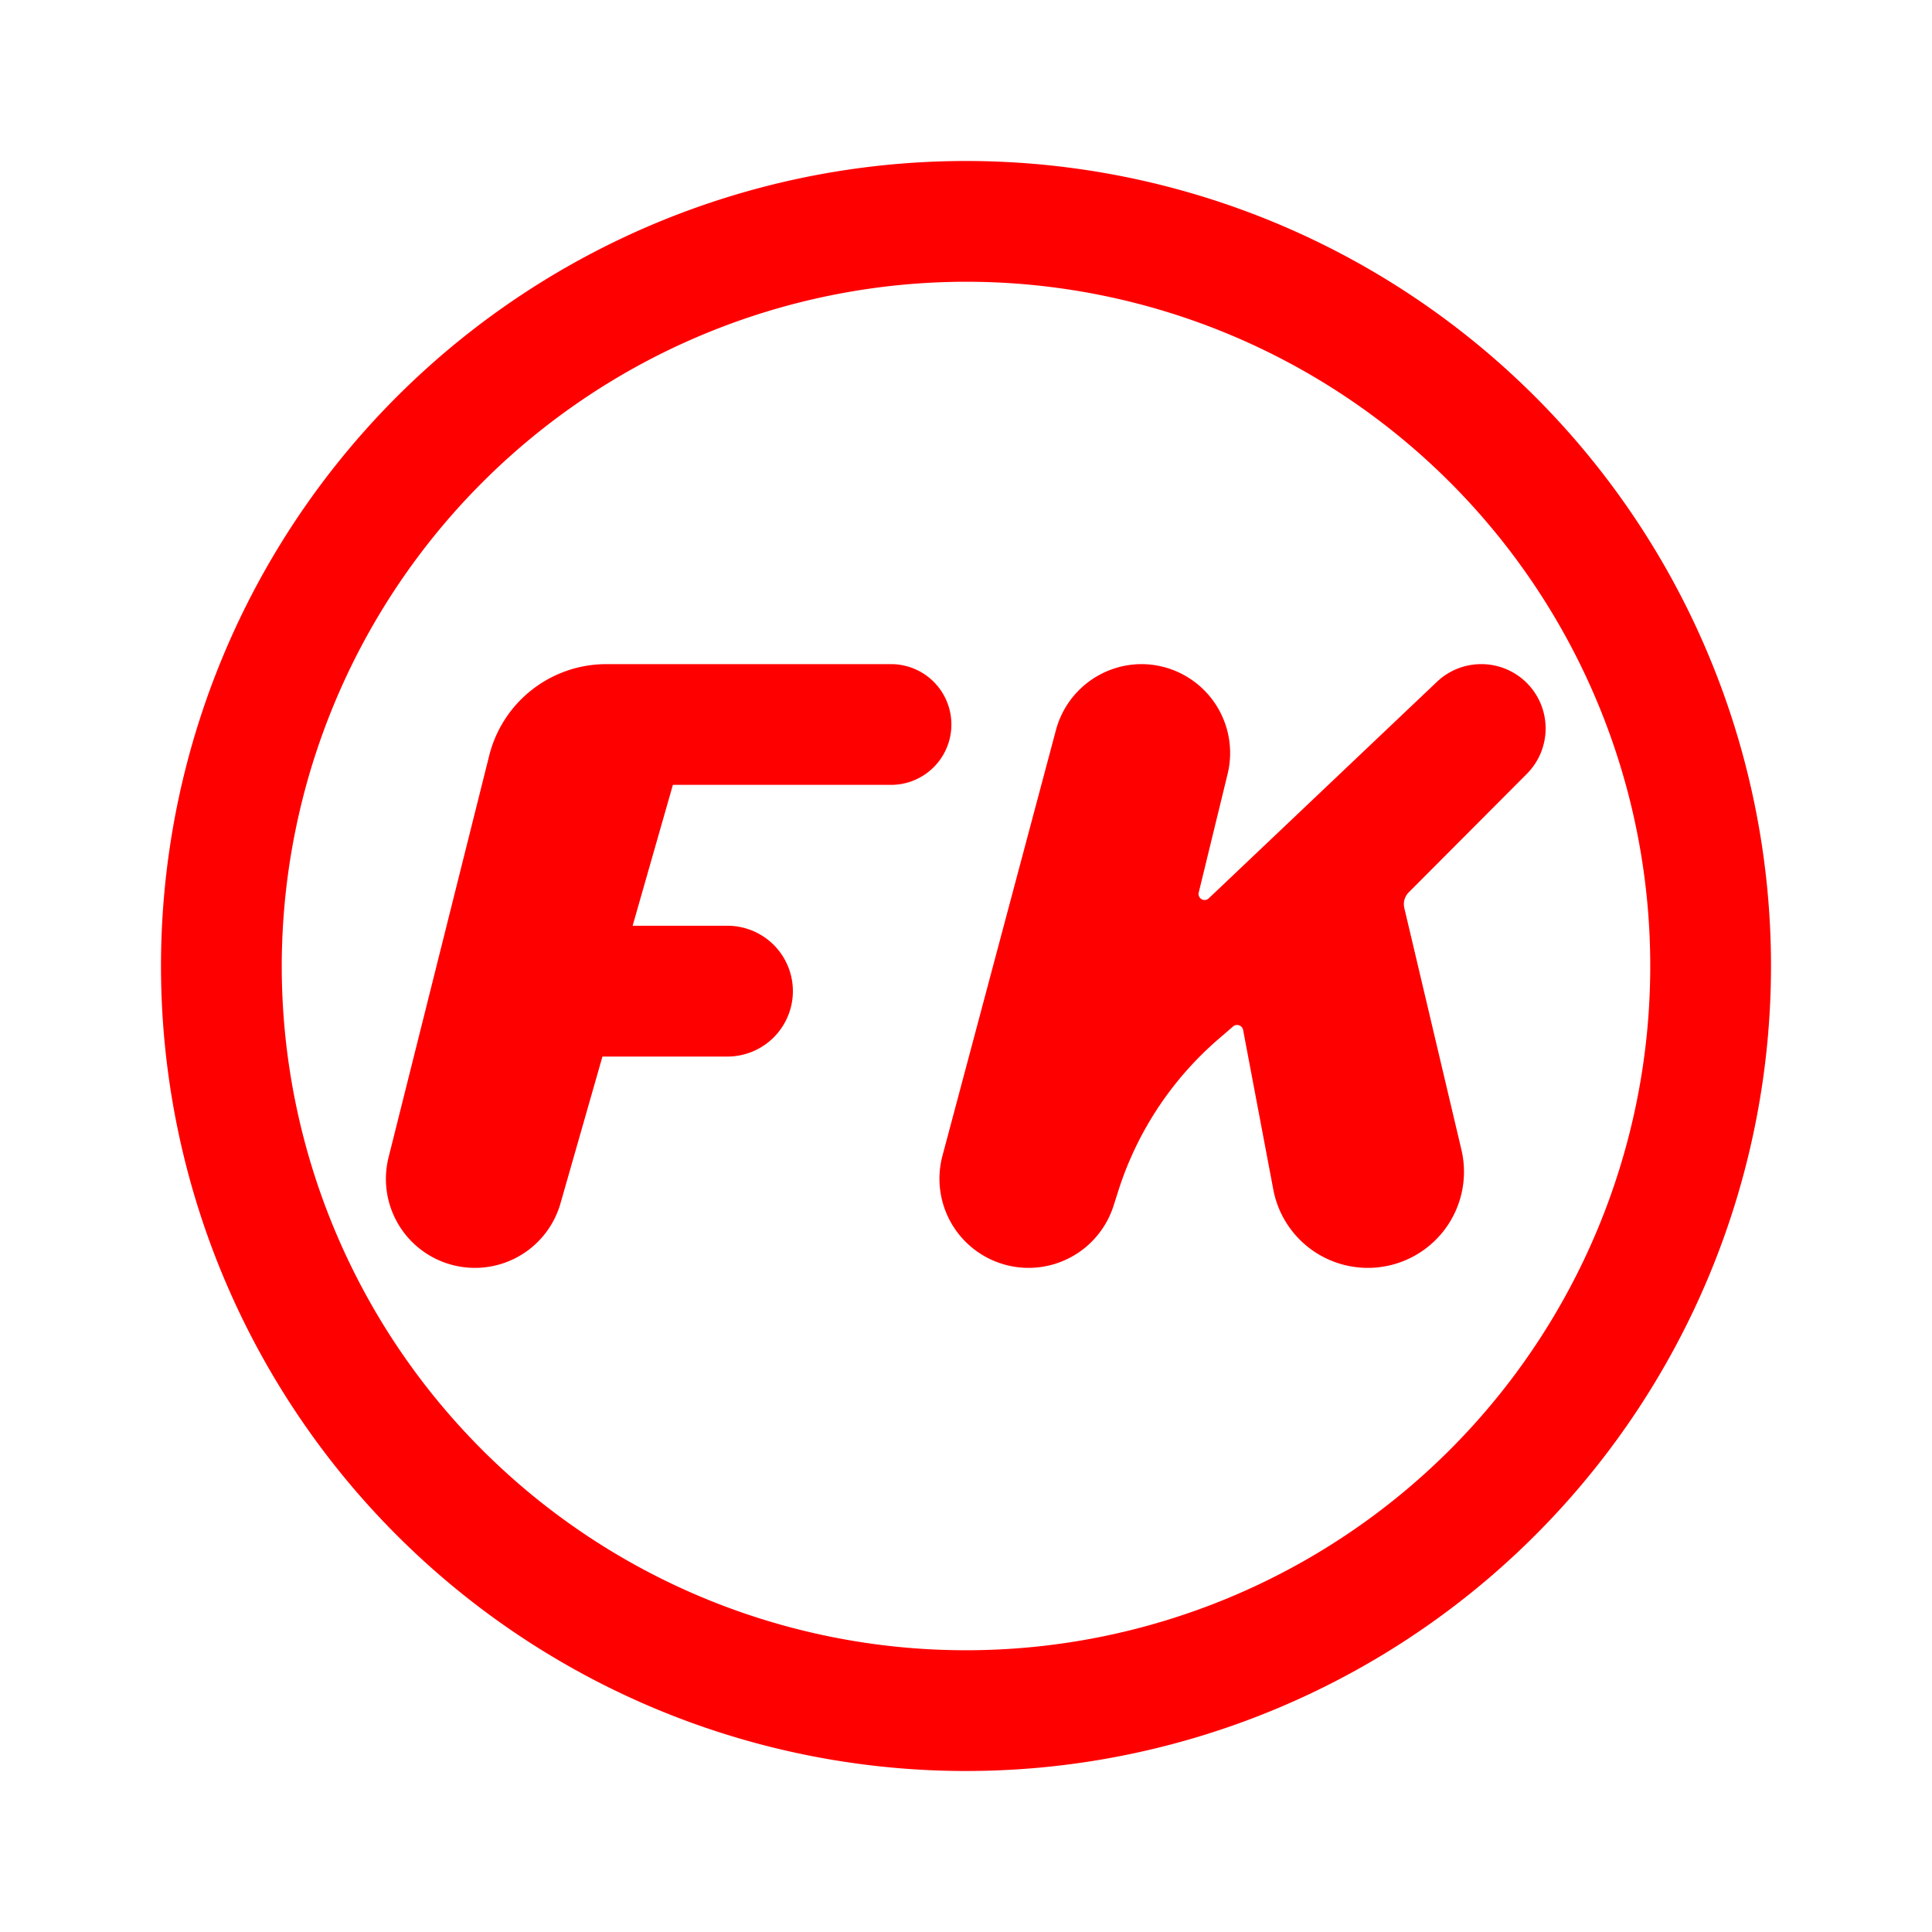 <svg id="vector" xmlns="http://www.w3.org/2000/svg" width="192" height="192" viewBox="0 0 192 192"><path fill="#FF000000" d="M96,28A68,68 0,1 1,28 96,68.07 68.07,0 0,1 96,28m0,-12a80,80 0,1 0,80 80A80,80 0,0 0,96 16Z" id="path_0"/><path fill="#FF000000" d="M93.66,114.86l11.28,-42.31A8.83,8.83 0,0 1,113.46 66h0A8.83,8.83 0,0 1,122 76.91l-2.87,11.78a0.6,0.6 0,0 0,1 0.58l22.67,-21.51a6.38,6.38 0,0 1,4.4 -1.76h0a6.39,6.39 0,0 1,4.52 10.92L140,88.68a1.66,1.66 0,0 0,-0.44 1.56l5.67,24a9.55,9.55 0,0 1,-9.3 11.76h0a9.56,9.56 0,0 1,-9.39 -7.78l-3,-15.86a0.61,0.61 0,0 0,-1 -0.35l-1.39,1.2a33.25,33.25 0,0 0,-10 15.09l-0.49,1.54a8.87,8.87 0,0 1,-8.44 6.16h0A8.86,8.86 0,0 1,93.66 114.86Z" id="path_1"/><path fill="#FF000000" d="M38.62,115l10,-39.92A12,12 0,0 1,60.24 66h28.3a6,6 0,0 1,5.7 7.9h0a6,6 0,0 1,-5.7 4.1H66.87l-4,14h9.42a6.5,6.5 0,0 1,6.43 7.49h0A6.51,6.51 0,0 1,72.29 105H59.87L55.7,119.59A8.84,8.84 0,0 1,47.2 126h0A8.84,8.84 0,0 1,38.62 115Z" id="path_2"/></svg>